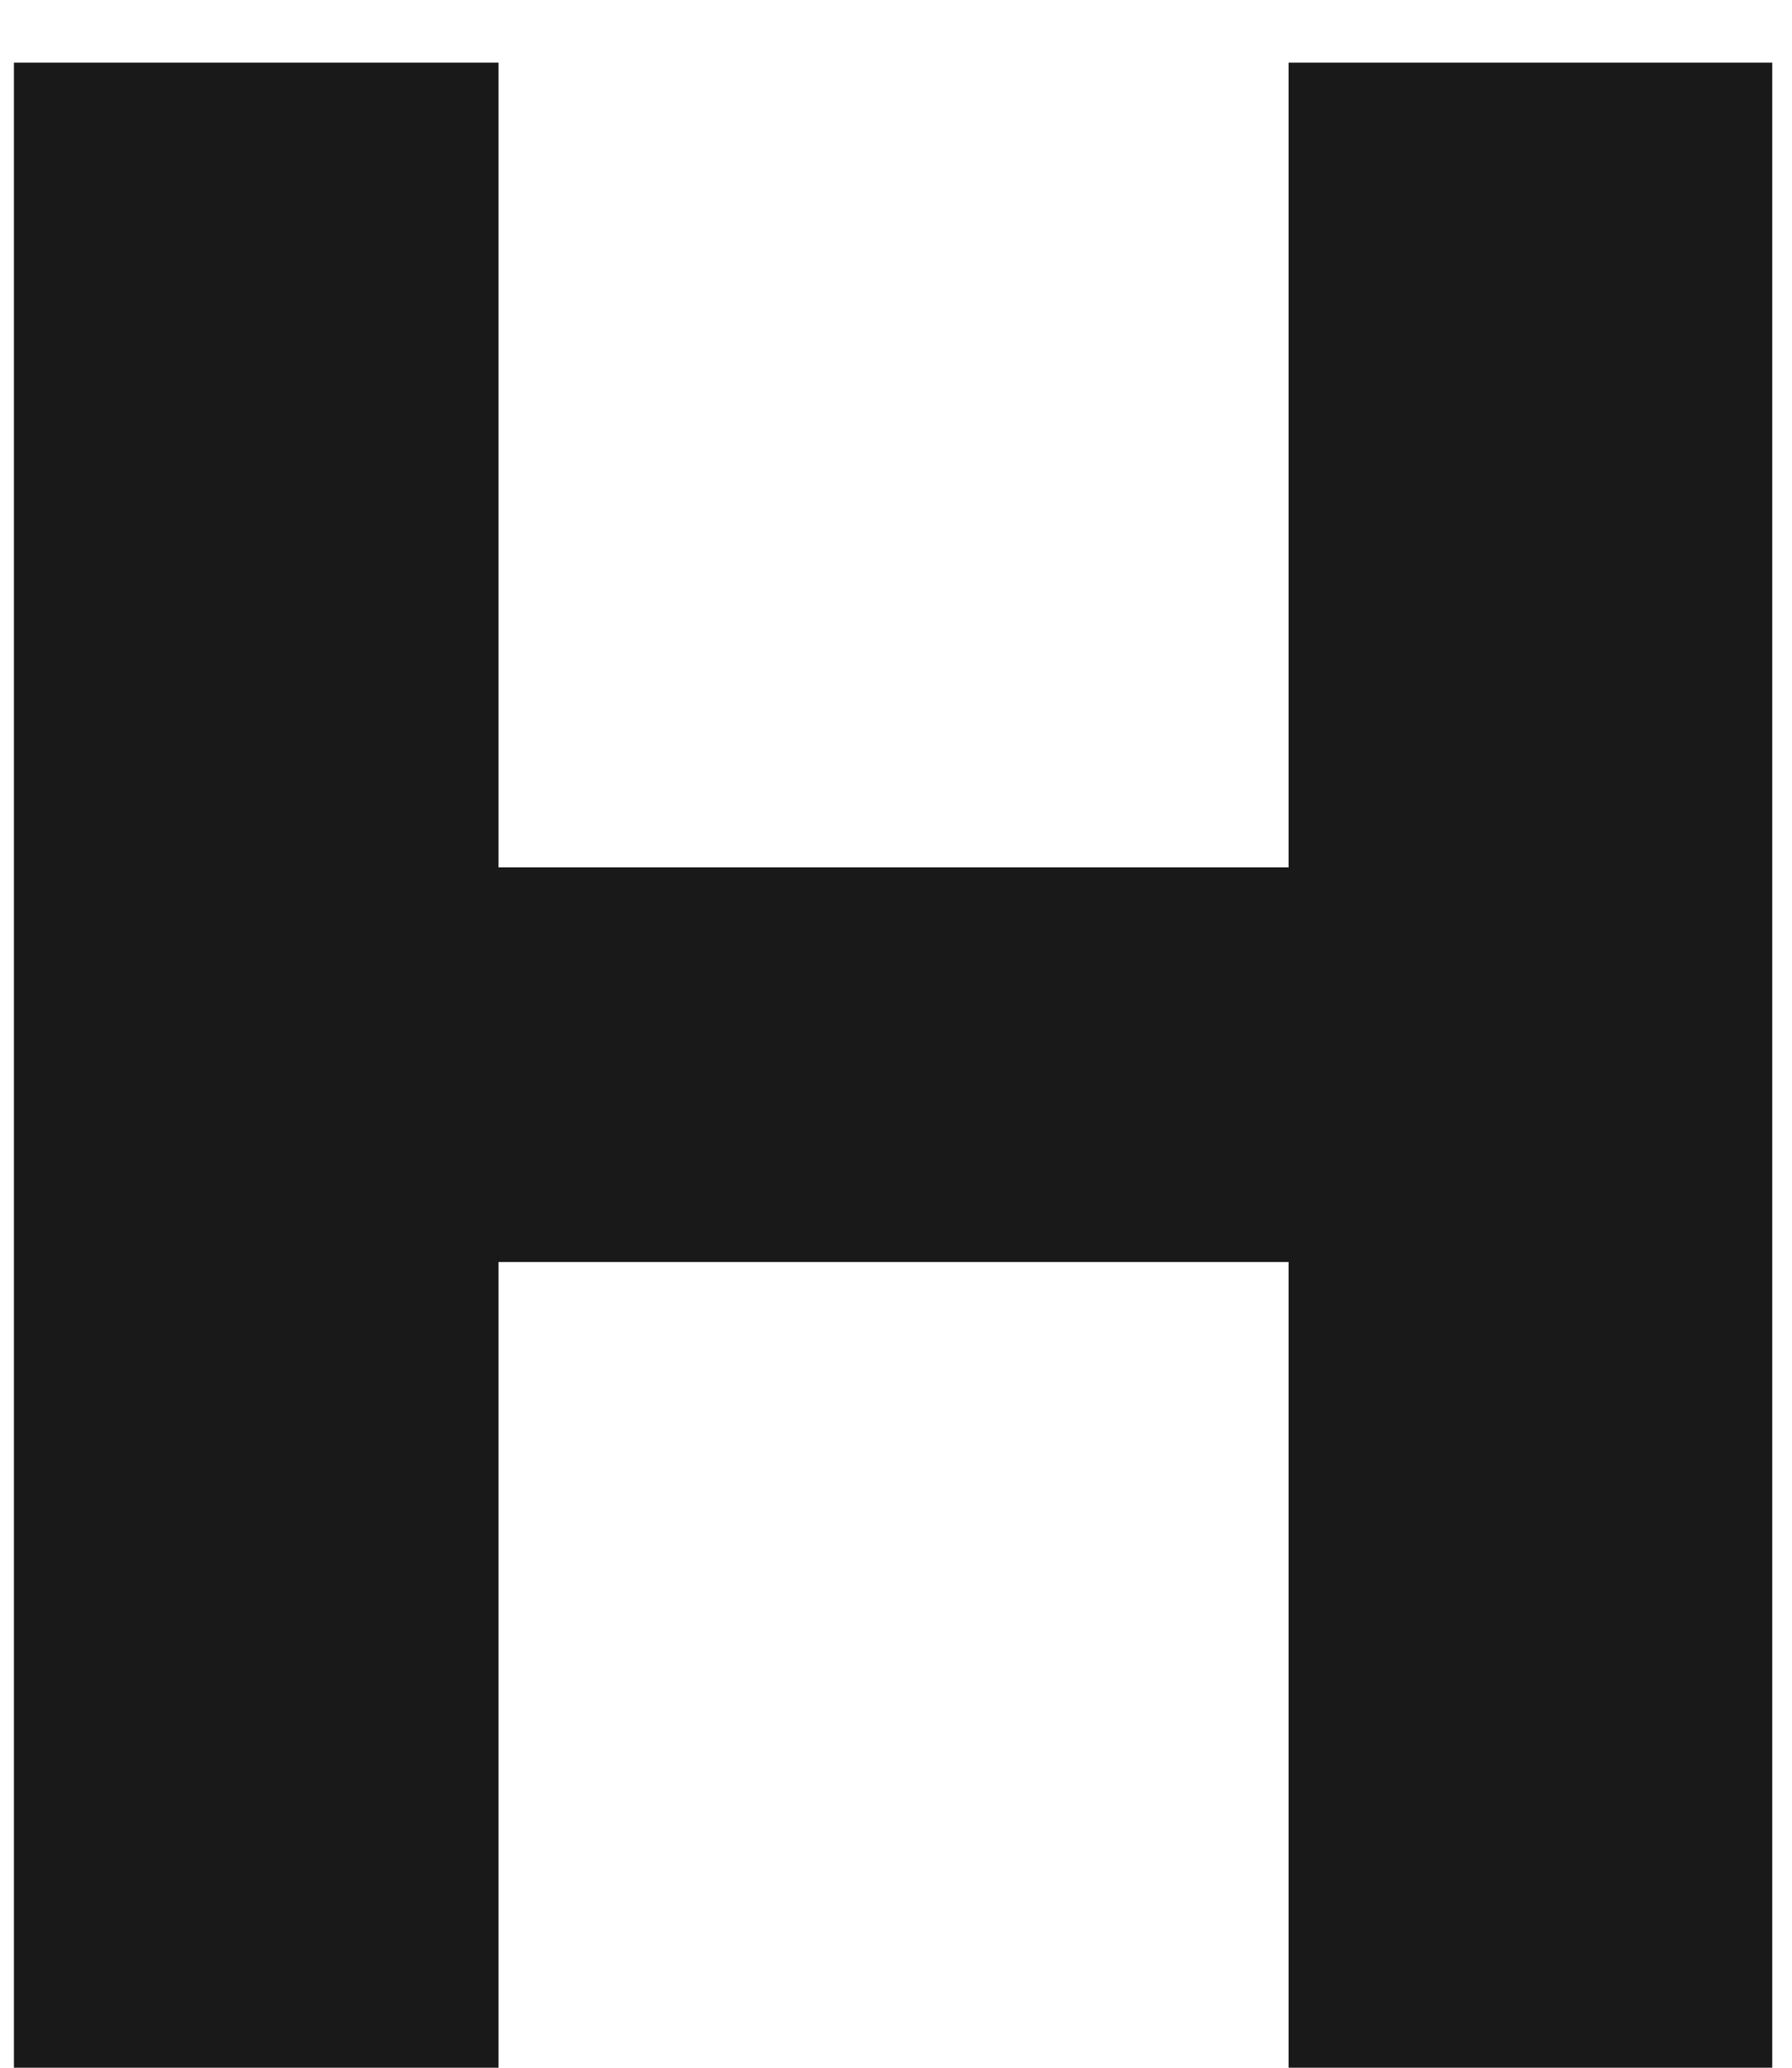 <svg width="26" height="30" viewBox="0 0 26 30" fill="none" xmlns="http://www.w3.org/2000/svg">
<path d="M0.202 30V0.909H7.233V12.585H18.696V0.909H25.713V30H18.696V18.31H7.233V30H0.202Z" fill="black" fill-opacity="0.9"/>
</svg>
